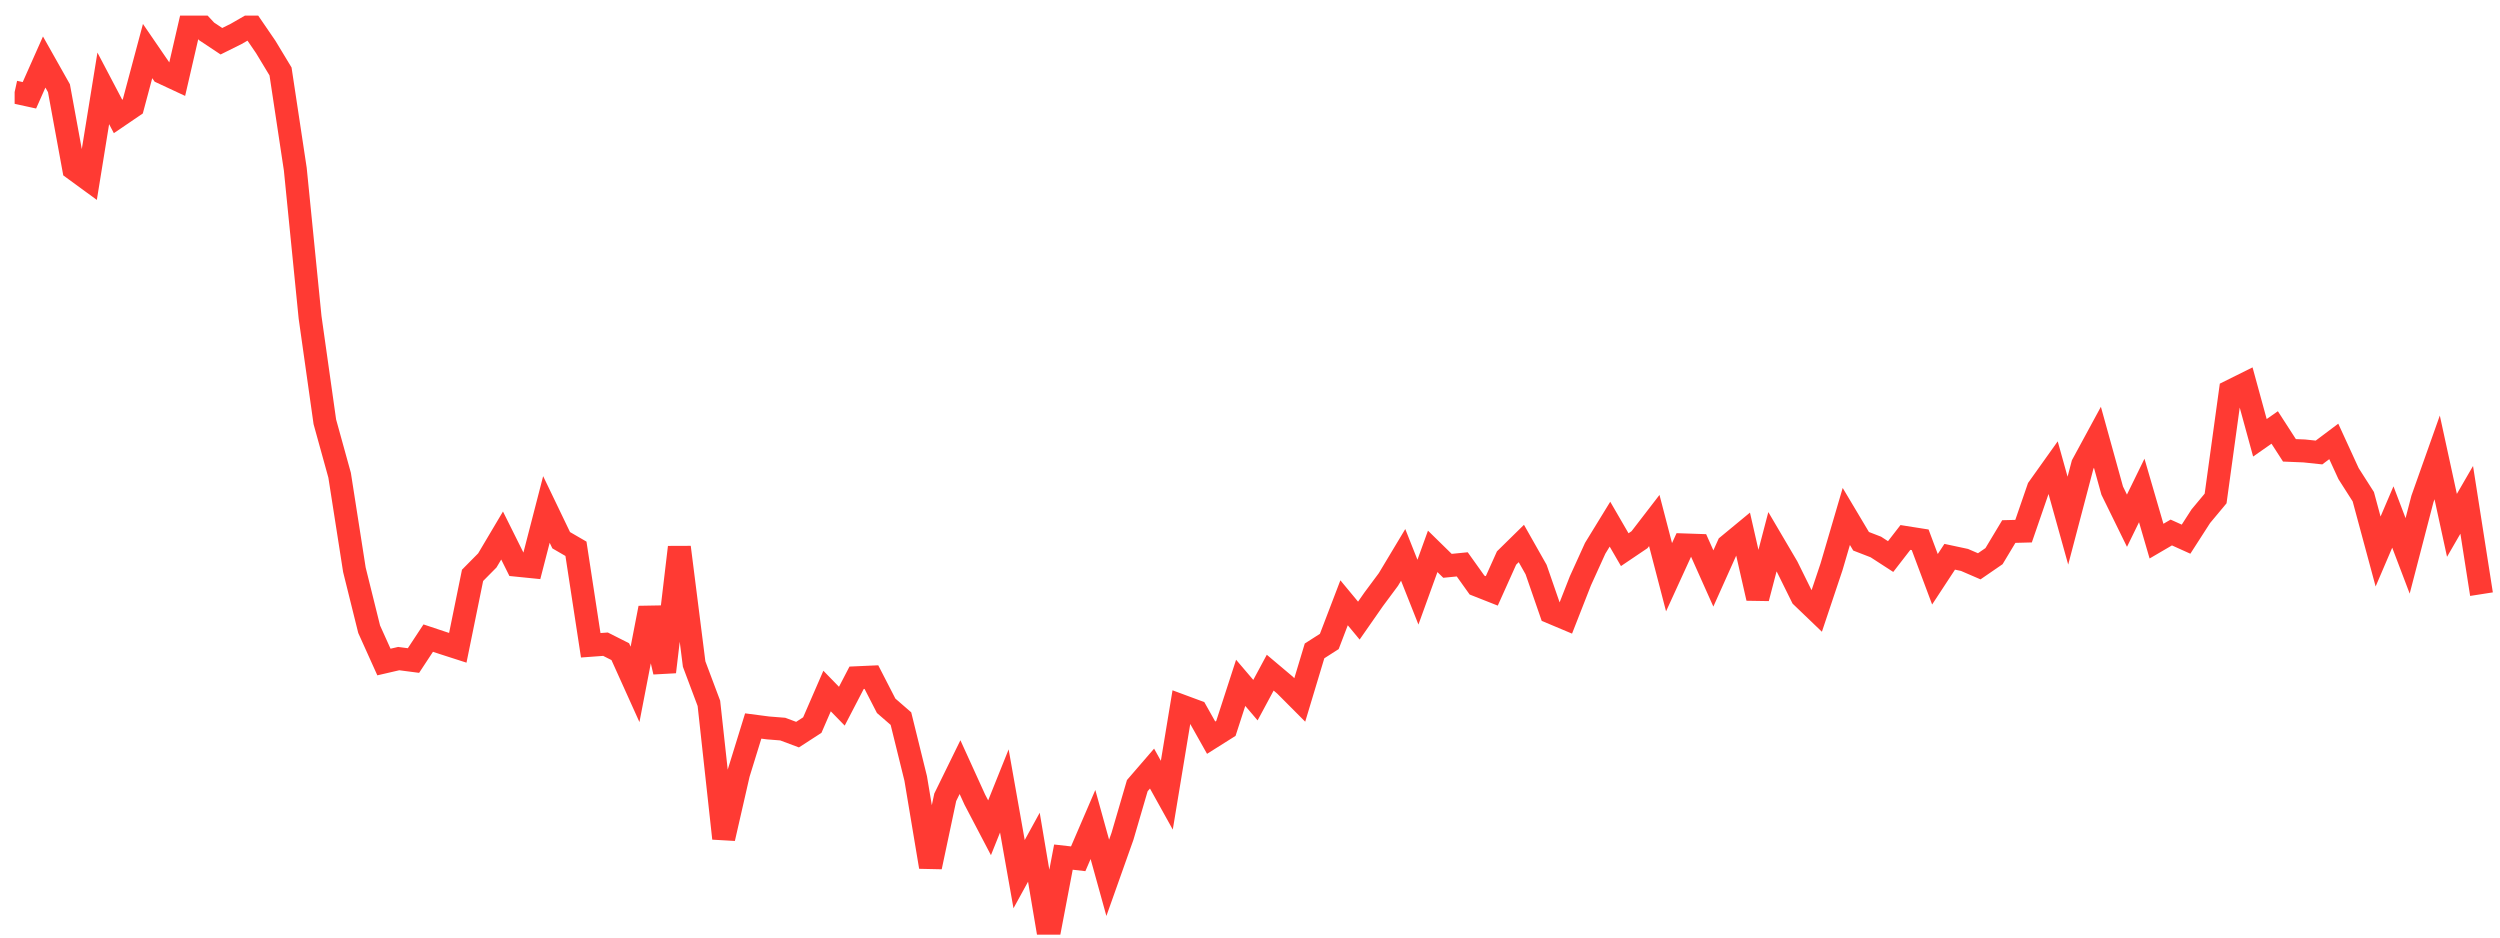 <svg width="136" height="51" viewBox="0 0 136 51" fill="none" xmlns="http://www.w3.org/2000/svg">
<g clip-path="url(#clip0_2_937)">
<path d="M0.796 5.008L1.6 5.184L2.404 3.374L3.207 4.799L4.011 9.183L4.814 9.77L5.618 4.807L6.421 6.334L7.225 5.787L8.029 2.778L8.832 3.95L9.636 4.325L10.439 0.847L11.243 1.71L12.046 2.243L12.85 1.843L13.653 1.381L14.457 2.556L15.261 3.887L16.064 9.203L16.868 17.262L17.671 22.946L18.475 25.852L19.279 30.996L20.082 34.231L20.886 36.014L21.689 35.828L22.493 35.933L23.296 34.713L24.1 34.981L24.904 35.24L25.707 31.299L26.511 30.486L27.314 29.132L28.118 30.747L28.921 30.828L29.725 27.715L30.529 29.388L31.332 29.854L32.136 35.103L32.939 35.044L33.743 35.45L34.546 37.23L35.35 33.074L36.154 36.552L36.957 29.771L37.761 36.124L38.564 38.262L39.368 45.609L40.171 42.097L40.975 39.494L41.779 39.599L42.582 39.663L43.386 39.964L44.189 39.444L44.993 37.592L45.796 38.417L46.6 36.87L47.404 36.834L48.207 38.395L49.011 39.093L49.814 42.348L50.618 47.16L51.421 43.373L52.225 41.732L53.029 43.498L53.832 45.031L54.636 43.027L55.439 47.554L56.243 46.089L57.046 50.847L57.85 46.627L58.654 46.718L59.457 44.853L60.261 47.754L61.064 45.492L61.868 42.741L62.671 41.811L63.475 43.259L64.278 38.402L65.082 38.7L65.886 40.13L66.689 39.624L67.493 37.146L68.296 38.088L69.1 36.593L69.903 37.27L70.707 38.077L71.511 35.409L72.314 34.895L73.118 32.792L73.921 33.761L74.725 32.607L75.528 31.526L76.332 30.186L77.136 32.213L77.939 29.994L78.743 30.781L79.546 30.701L80.35 31.828L81.153 32.145L81.957 30.356L82.761 29.566L83.564 30.985L84.368 33.307L85.171 33.645L85.975 31.594L86.778 29.827L87.582 28.515L88.386 29.902L89.189 29.36L89.993 28.316L90.796 31.4L91.6 29.643L92.403 29.67L93.207 31.469L94.011 29.676L94.814 29.013L95.618 32.542L96.421 29.471L97.225 30.838L98.028 32.462L98.832 33.233L99.636 30.832L100.439 28.095L101.243 29.445L102.046 29.756L102.85 30.277L103.654 29.238L104.457 29.365L105.261 31.512L106.064 30.288L106.868 30.46L107.671 30.807L108.475 30.254L109.279 28.916L110.082 28.895L110.886 26.564L111.689 25.437L112.493 28.323L113.296 25.271L114.1 23.788L114.904 26.69L115.707 28.327L116.511 26.681L117.314 29.438L118.118 28.968L118.921 29.331L119.725 28.081L120.529 27.117L121.332 21.283L122.136 20.883L122.939 23.816L123.743 23.254L124.546 24.498L125.35 24.531L126.154 24.616L126.957 24.013L127.761 25.764L128.564 27.022L129.368 30.002L130.171 28.125L130.975 30.24L131.779 27.148L132.582 24.883L133.386 28.58L134.189 27.191L134.993 32.322" stroke="#FF3A33" stroke-width="1.25"/>
</g>
<defs>
<clipPath id="clip0_2_937">
<rect width="135" height="50" fill="white" transform="translate(0.796 0.847)"/>
</clipPath>
</defs>
</svg>
